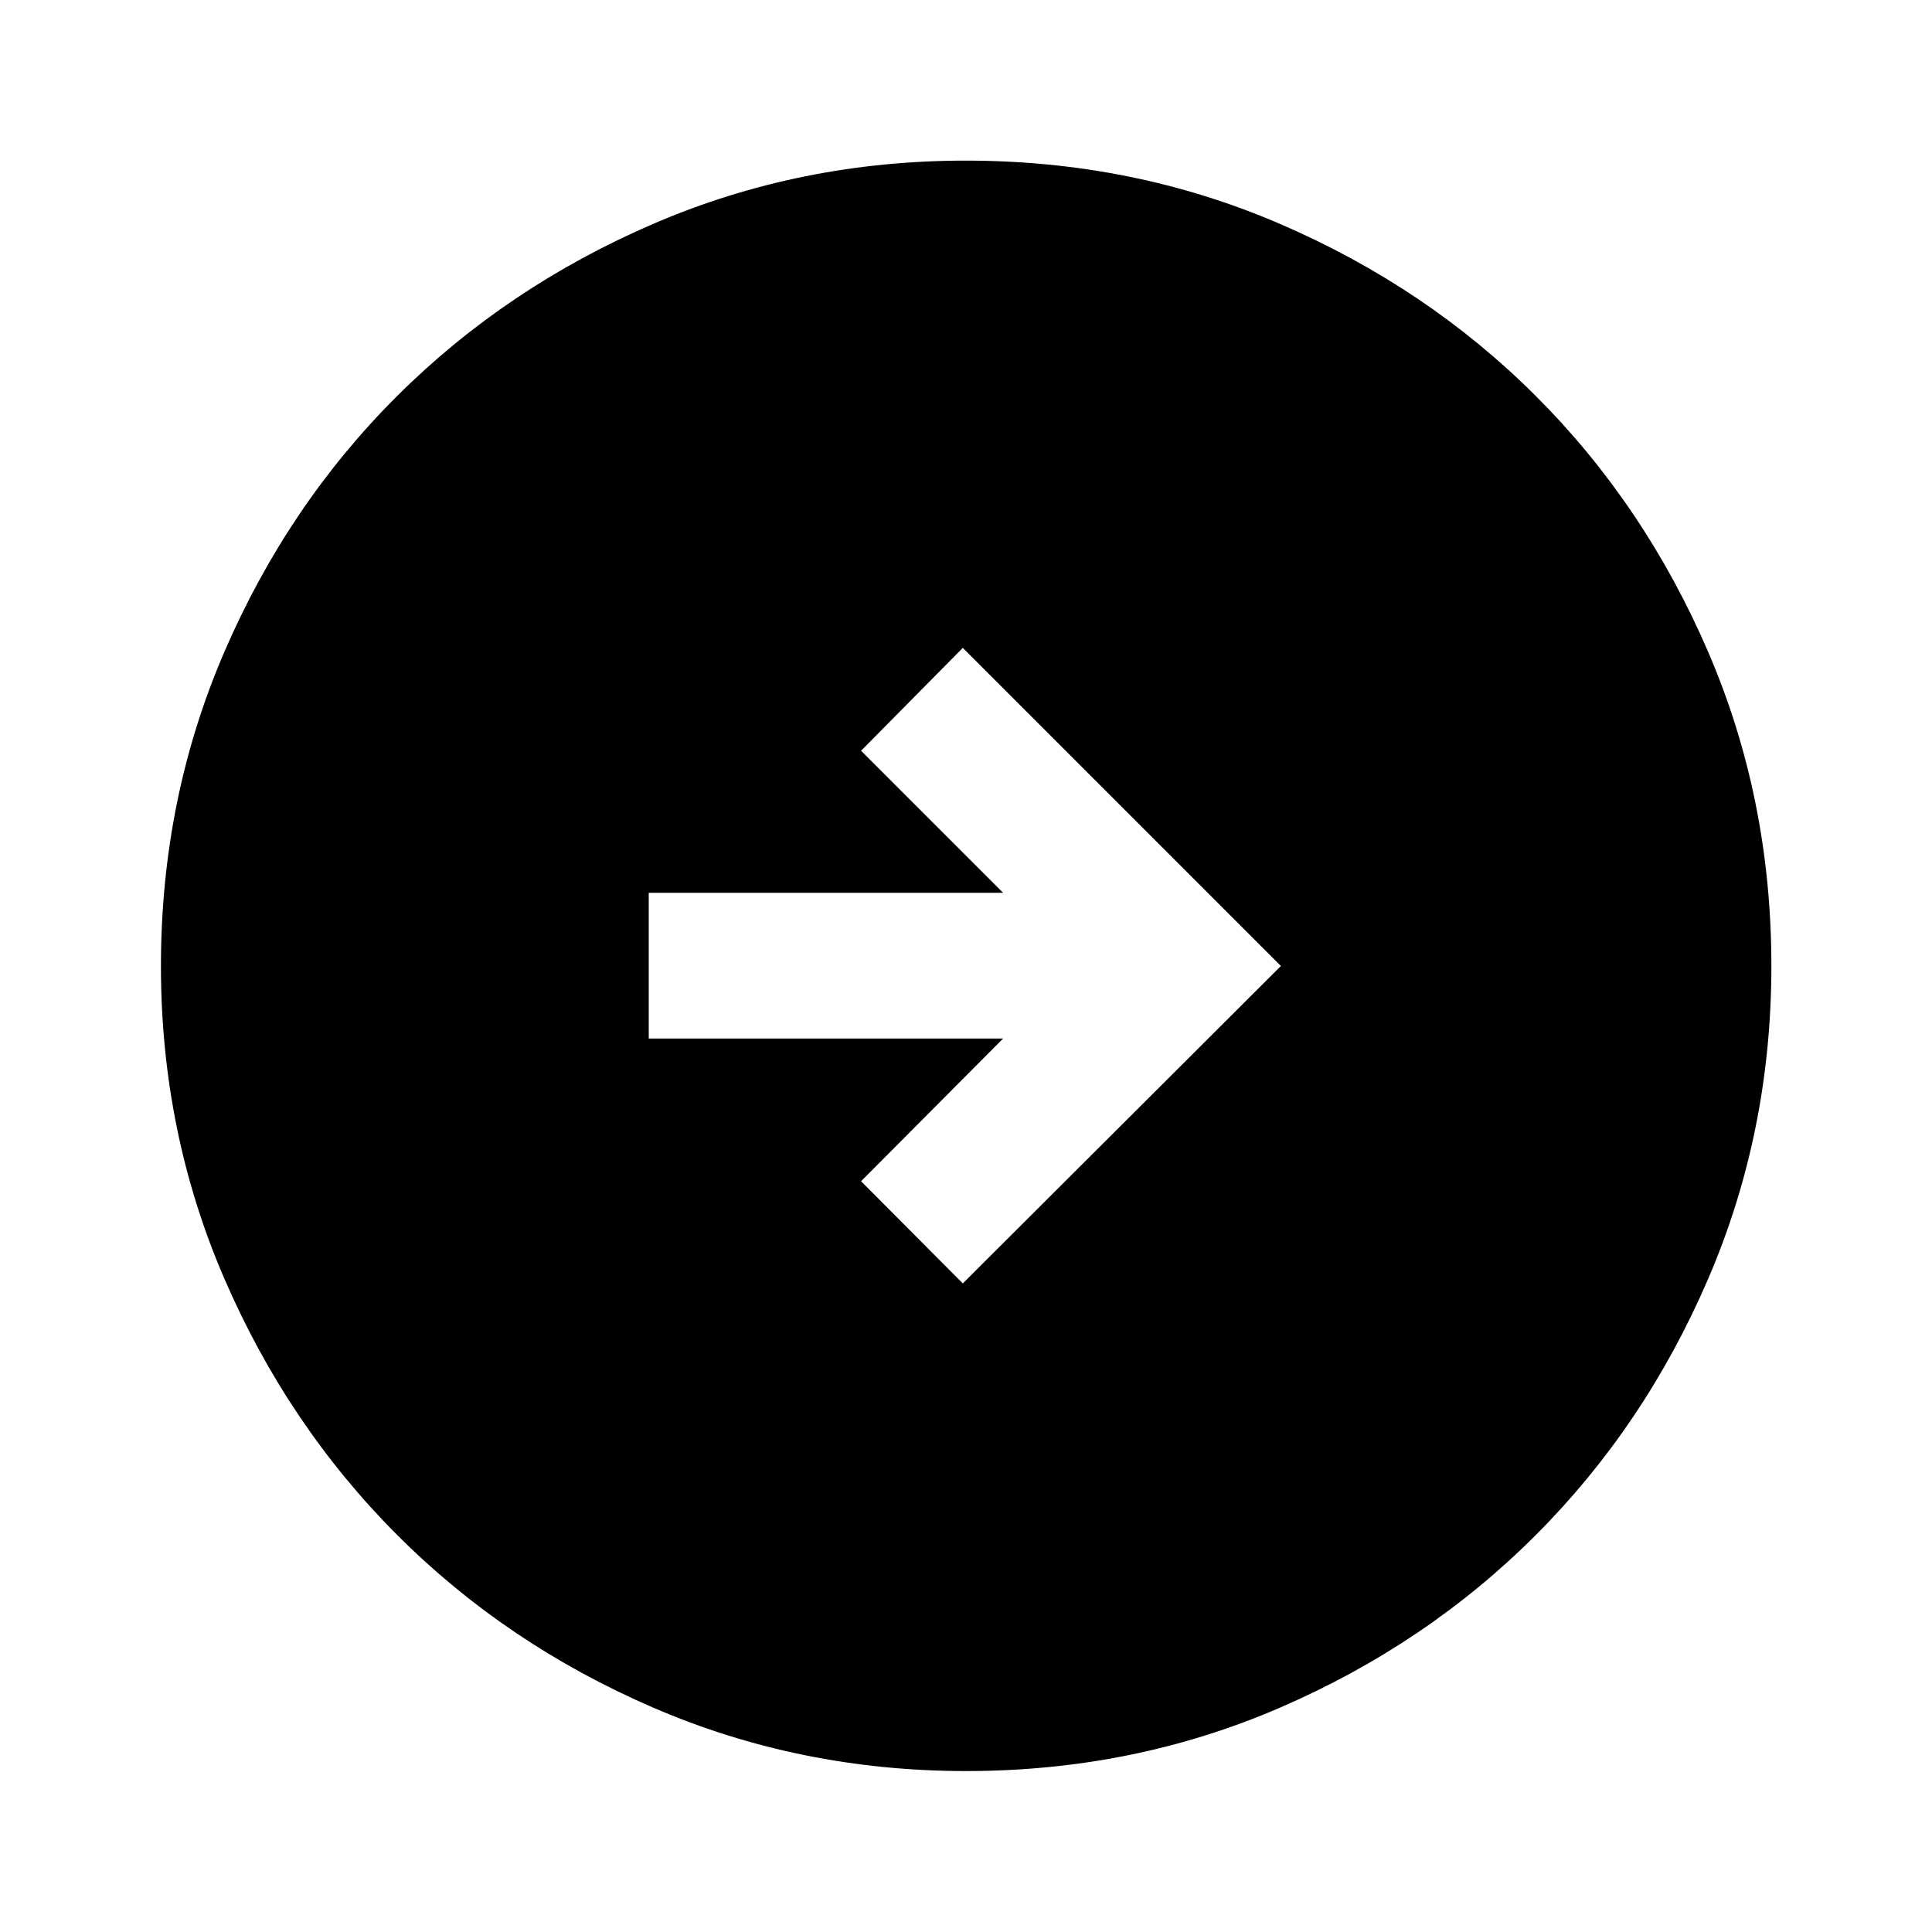 <svg xmlns="http://www.w3.org/2000/svg" height="40" viewBox="0 -960 960 960" width="40"><path d="M478.41-322.27 636.47-480 478.41-638.07l-50.55 51.12 70.58 70.57H322.36v72.42h176.08l-70.58 70.91 50.55 50.78Zm1.65 242.3q-82.56 0-155.58-31.56-73.02-31.55-127.22-85.85-54.21-54.31-85.75-127.19T79.97-479.94q0-83.23 31.56-156.25 31.55-73.01 85.83-127.06t127.17-85.49q72.89-31.45 155.39-31.45 83.25 0 156.29 31.53 73.04 31.52 127.07 85.57 54.03 54.04 85.47 126.95 31.44 72.91 31.44 156.1 0 82.58-31.46 155.6t-85.61 127.2q-54.14 54.19-127.02 85.73-72.88 31.54-156.04 31.54Z"/></svg>